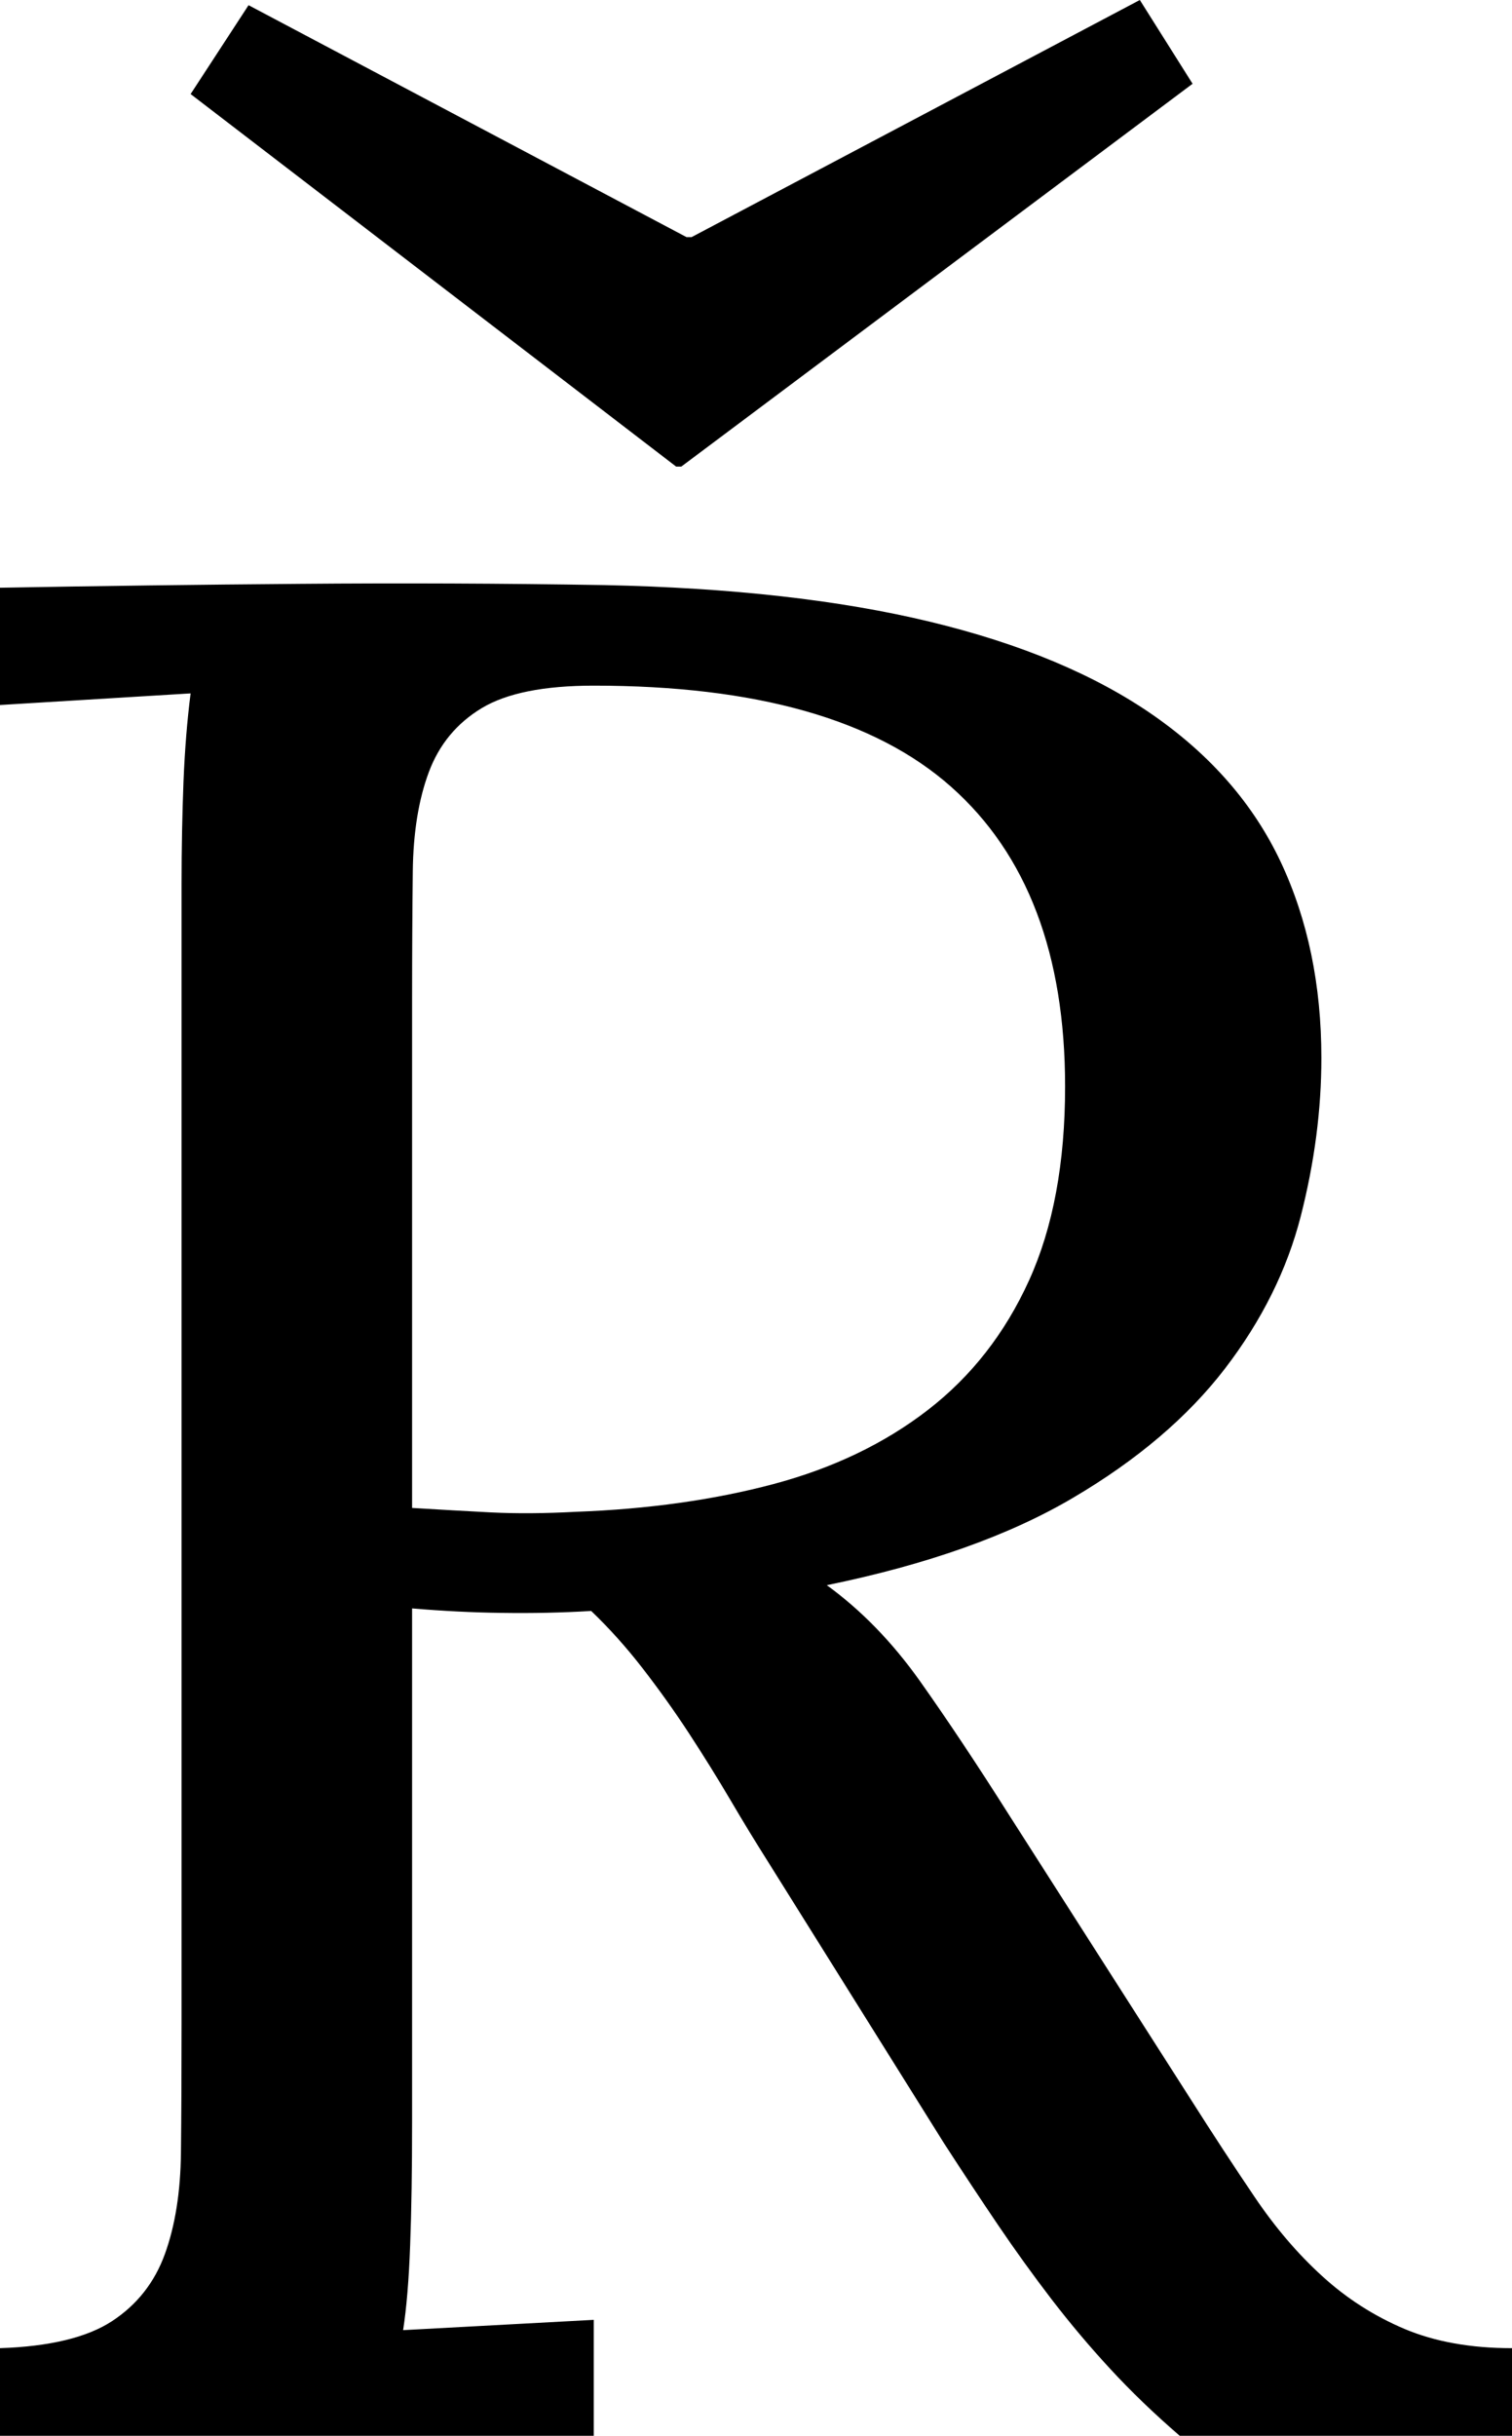 <svg width="17.197" height="27.686" viewBox="1.67 -55.371 17.197 27.686" xmlns="http://www.w3.org/2000/svg"><path d="M8.394 -37.061C8.062 -37.041 7.725 -37.034 7.383 -37.039C7.041 -37.043 6.699 -37.061 6.357 -37.09L6.357 -31.26C6.357 -30.713 6.35 -30.244 6.335 -29.854C6.321 -29.463 6.294 -29.141 6.255 -28.887L8.423 -29.004L8.423 -27.686L1.67 -27.686L1.67 -28.682C2.236 -28.701 2.661 -28.804 2.944 -28.989C3.228 -29.175 3.428 -29.429 3.545 -29.751C3.662 -30.073 3.723 -30.457 3.728 -30.901C3.733 -31.345 3.735 -31.831 3.735 -32.358L3.735 -45.322C3.735 -45.732 3.743 -46.121 3.757 -46.487C3.772 -46.853 3.799 -47.188 3.838 -47.49L1.67 -47.358L1.67 -48.691C2.803 -48.711 3.94 -48.726 5.083 -48.735C6.226 -48.745 7.378 -48.74 8.54 -48.721C9.985 -48.691 11.223 -48.552 12.253 -48.303C13.284 -48.054 14.128 -47.7 14.788 -47.241C15.447 -46.782 15.93 -46.226 16.238 -45.571C16.545 -44.917 16.699 -44.175 16.699 -43.345C16.699 -42.759 16.621 -42.161 16.465 -41.55C16.309 -40.94 16.021 -40.361 15.601 -39.814C15.181 -39.268 14.607 -38.779 13.879 -38.35C13.152 -37.92 12.217 -37.588 11.074 -37.354C11.465 -37.07 11.816 -36.709 12.129 -36.27C12.441 -35.83 12.783 -35.317 13.154 -34.731L15.205 -31.523C15.459 -31.123 15.703 -30.75 15.938 -30.403C16.172 -30.056 16.428 -29.756 16.707 -29.502C16.985 -29.248 17.297 -29.048 17.644 -28.901C17.991 -28.755 18.398 -28.682 18.867 -28.682L18.867 -27.686L15.088 -27.686C14.795 -27.939 14.531 -28.193 14.297 -28.447C14.062 -28.701 13.84 -28.965 13.63 -29.238C13.42 -29.512 13.218 -29.792 13.022 -30.081C12.827 -30.369 12.622 -30.679 12.407 -31.011L10.4 -34.219C10.264 -34.434 10.122 -34.666 9.976 -34.915C9.829 -35.164 9.673 -35.415 9.507 -35.669C9.341 -35.923 9.165 -36.169 8.979 -36.409C8.794 -36.648 8.599 -36.865 8.394 -37.061ZM6.357 -38.232C6.67 -38.213 6.97 -38.196 7.258 -38.181C7.546 -38.167 7.866 -38.169 8.218 -38.188C9.038 -38.218 9.788 -38.323 10.466 -38.503C11.145 -38.684 11.731 -38.965 12.224 -39.346C12.717 -39.727 13.101 -40.217 13.374 -40.818C13.647 -41.418 13.784 -42.153 13.784 -43.022C13.784 -44.526 13.352 -45.662 12.488 -46.428C11.624 -47.195 10.269 -47.578 8.423 -47.578C7.856 -47.578 7.432 -47.493 7.148 -47.322C6.865 -47.151 6.665 -46.909 6.548 -46.597C6.431 -46.284 6.37 -45.908 6.365 -45.469C6.36 -45.029 6.357 -44.541 6.357 -44.004ZM9.419 -50.068L9.36 -50.068L3.838 -54.302L4.497 -55.312L9.478 -52.676L9.536 -52.676L14.634 -55.371L15.234 -54.419ZM9.419 -50.068"></path></svg>
